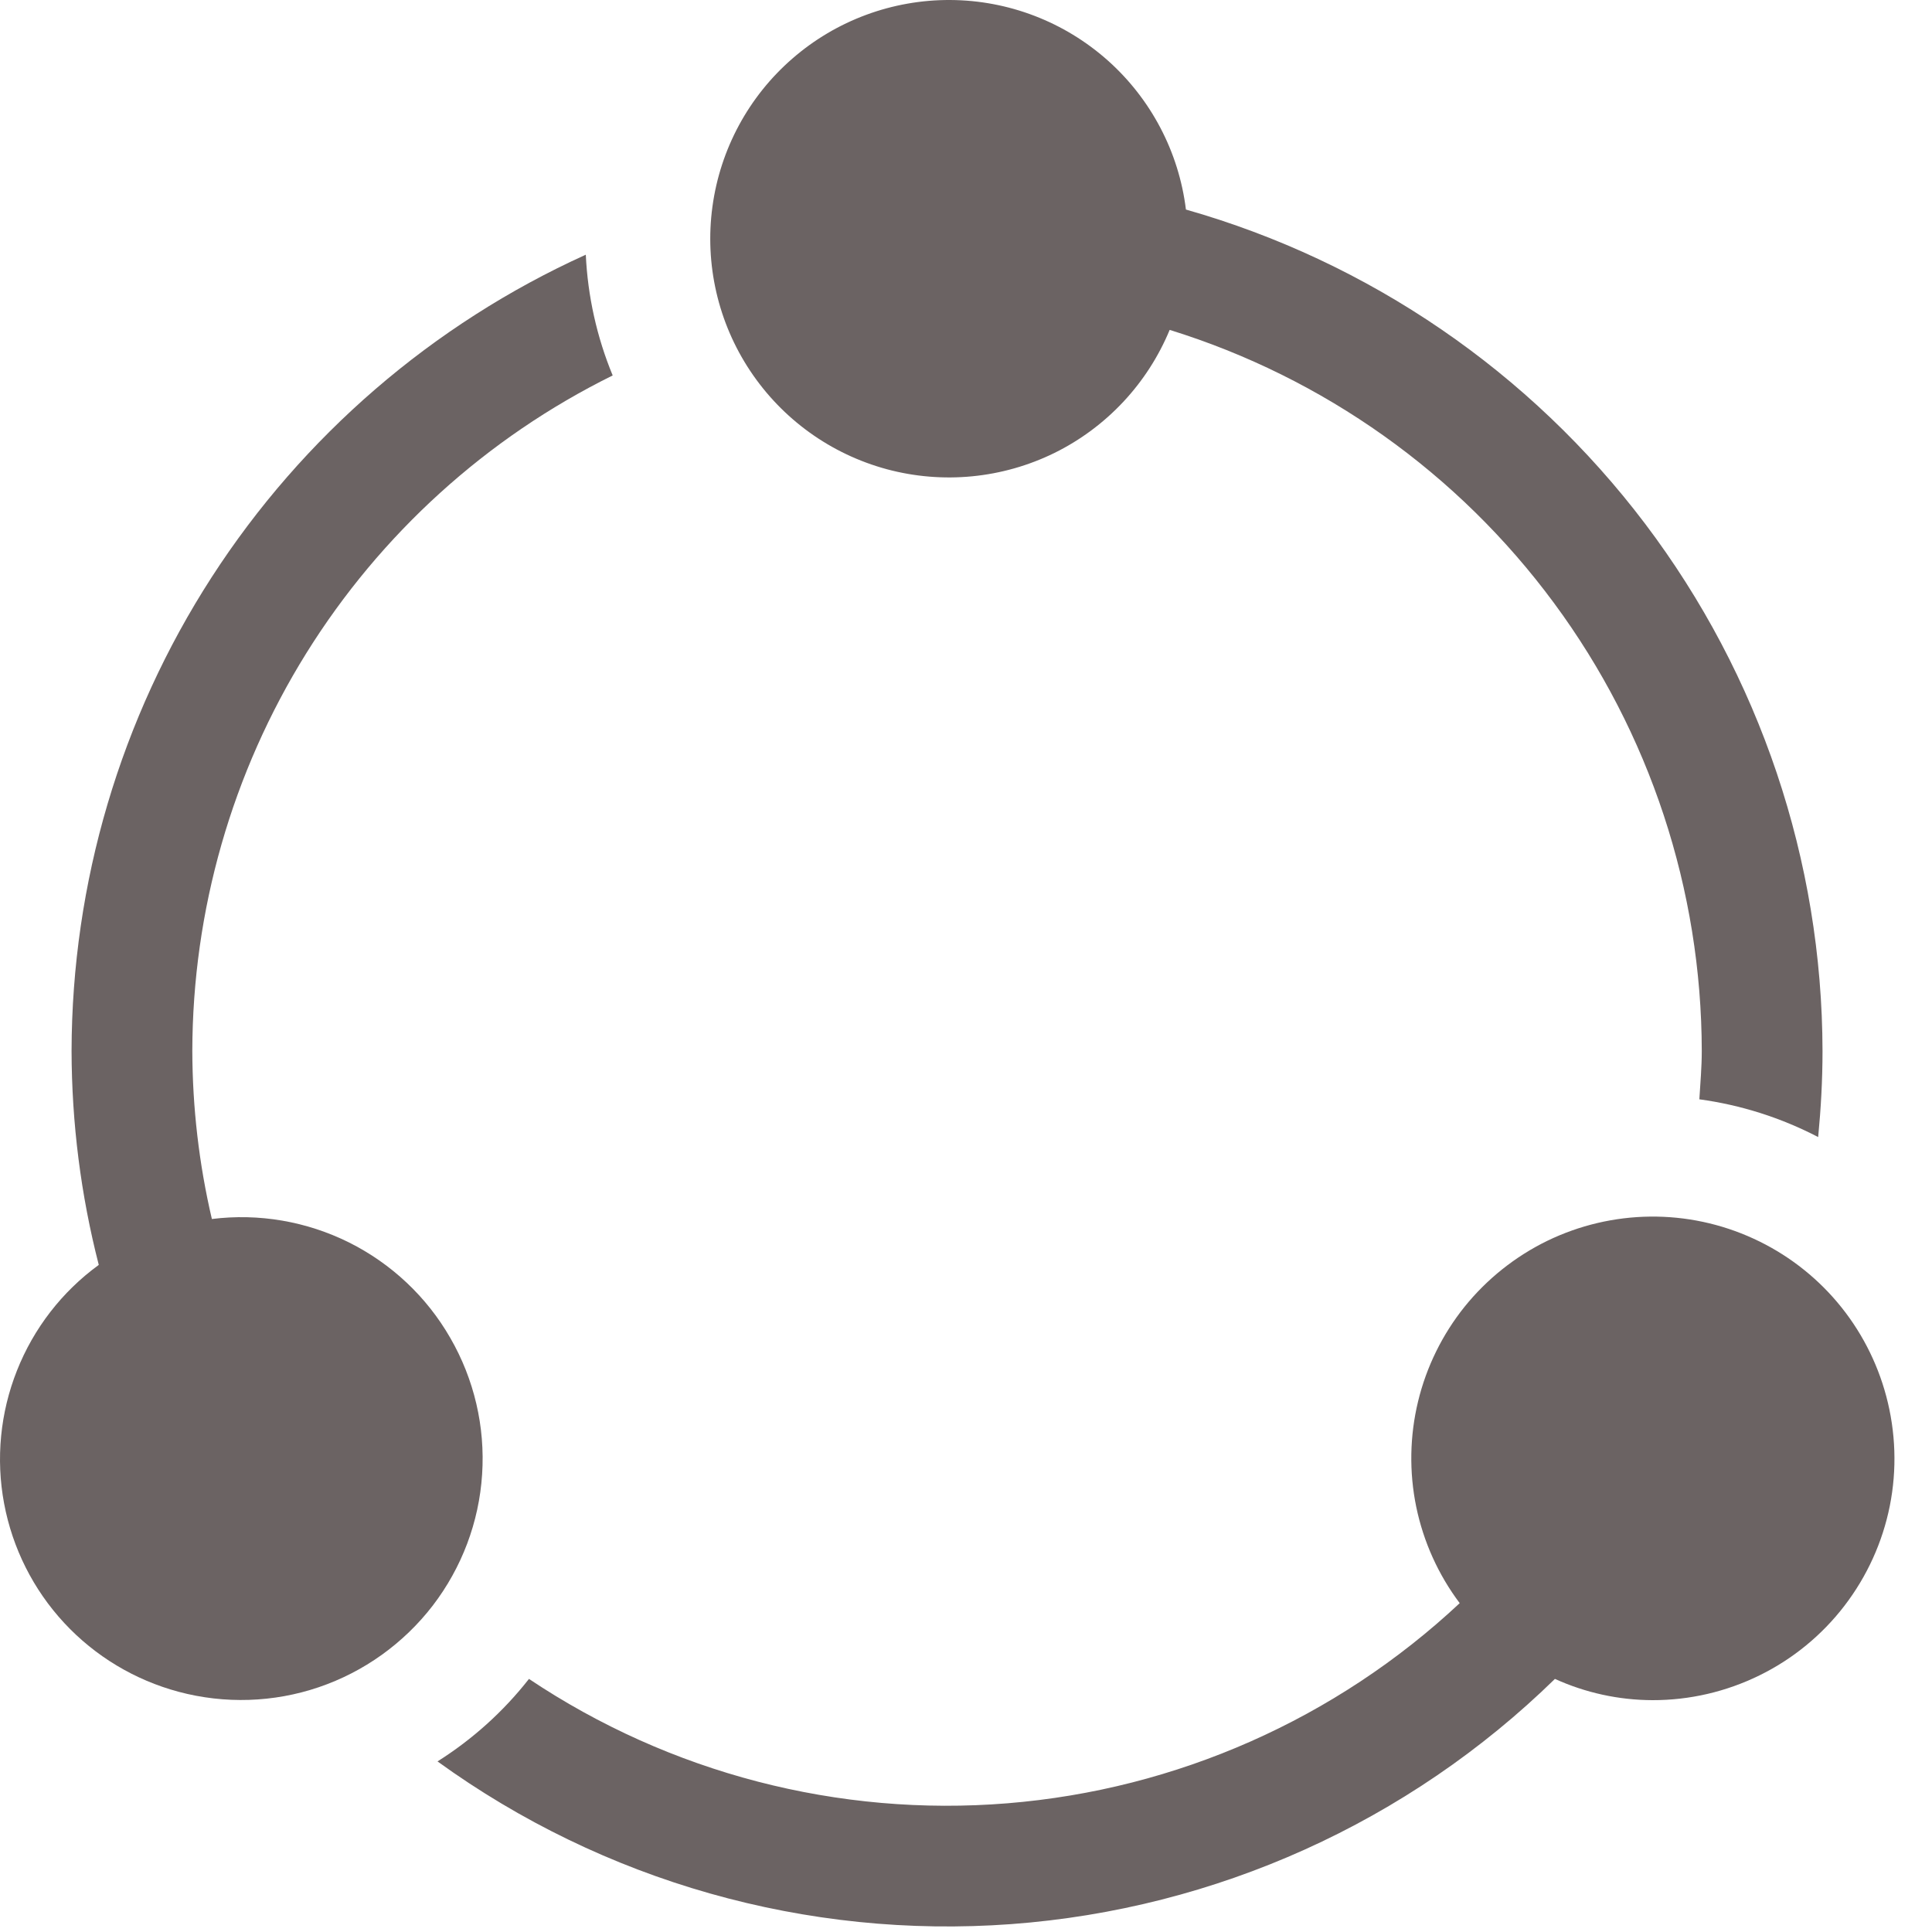 <svg width="24" height="24" viewBox="0 0 24 24" fill="none" xmlns="http://www.w3.org/2000/svg">
<g id="Group">
<path id="Vector" d="M5.593 16.619C5.3 16.109 4.862 15.697 4.335 15.434C3.808 15.172 3.216 15.07 2.632 15.143C2.472 14.459 2.391 13.758 2.389 13.056C2.392 11.31 2.882 9.599 3.804 8.116C4.727 6.633 6.045 5.437 7.611 4.664C7.414 4.187 7.301 3.679 7.277 3.164C5.375 4.026 3.762 5.417 2.629 7.171C1.497 8.925 0.893 10.968 0.889 13.056C0.891 13.952 1.004 14.845 1.227 15.713C0.771 16.045 0.419 16.5 0.211 17.025C0.003 17.549 -0.053 18.122 0.051 18.677C0.155 19.232 0.413 19.746 0.797 20.16C1.181 20.574 1.674 20.87 2.219 21.016C2.792 21.169 3.398 21.15 3.96 20.959C4.522 20.768 5.014 20.415 5.376 19.945C5.737 19.474 5.951 18.907 5.989 18.315C6.028 17.723 5.89 17.133 5.593 16.619Z" fill="#6B6363"/>
<path id="Vector_2" d="M23.431 17.342C23.317 16.915 23.11 16.517 22.825 16.179C22.54 15.841 22.183 15.57 21.781 15.386C21.378 15.201 20.94 15.108 20.498 15.113C20.055 15.118 19.619 15.221 19.221 15.414C18.823 15.608 18.473 15.887 18.195 16.231C17.918 16.576 17.72 16.978 17.616 17.408C17.512 17.838 17.504 18.286 17.593 18.719C17.683 19.153 17.867 19.561 18.133 19.915C16.595 21.354 14.615 22.23 12.516 22.401C10.417 22.572 8.321 22.027 6.571 20.856C6.254 21.261 5.869 21.607 5.435 21.881C7.498 23.374 10.023 24.089 12.562 23.902C15.102 23.714 17.494 22.636 19.316 20.856C19.697 21.029 20.11 21.119 20.528 21.12C20.989 21.121 21.444 21.015 21.857 20.812C22.271 20.609 22.632 20.313 22.912 19.948C23.193 19.582 23.386 19.157 23.476 18.706C23.566 18.254 23.55 17.787 23.431 17.342Z" fill="#6B6363"/>
<path id="Vector_3" d="M14.732 2.603C14.644 1.887 14.298 1.229 13.76 0.75C13.221 0.271 12.527 0.004 11.806 5.25054e-05C11.086 -0.004 10.388 0.254 9.844 0.727C9.3 1.199 8.947 1.853 8.85 2.568C8.753 3.282 8.92 4.007 9.319 4.607C9.718 5.207 10.321 5.641 11.017 5.829C11.713 6.016 12.453 5.944 13.1 5.626C13.746 5.307 14.254 4.764 14.53 4.098C16.443 4.691 18.116 5.88 19.305 7.492C20.495 9.103 21.137 11.053 21.14 13.056C21.14 13.259 21.122 13.456 21.11 13.656C21.625 13.726 22.125 13.885 22.586 14.125C22.62 13.773 22.64 13.418 22.64 13.057C22.636 10.692 21.862 8.392 20.436 6.506C19.009 4.62 17.007 3.25 14.732 2.603Z" fill="#6B6363"/>
</g>
</svg>
